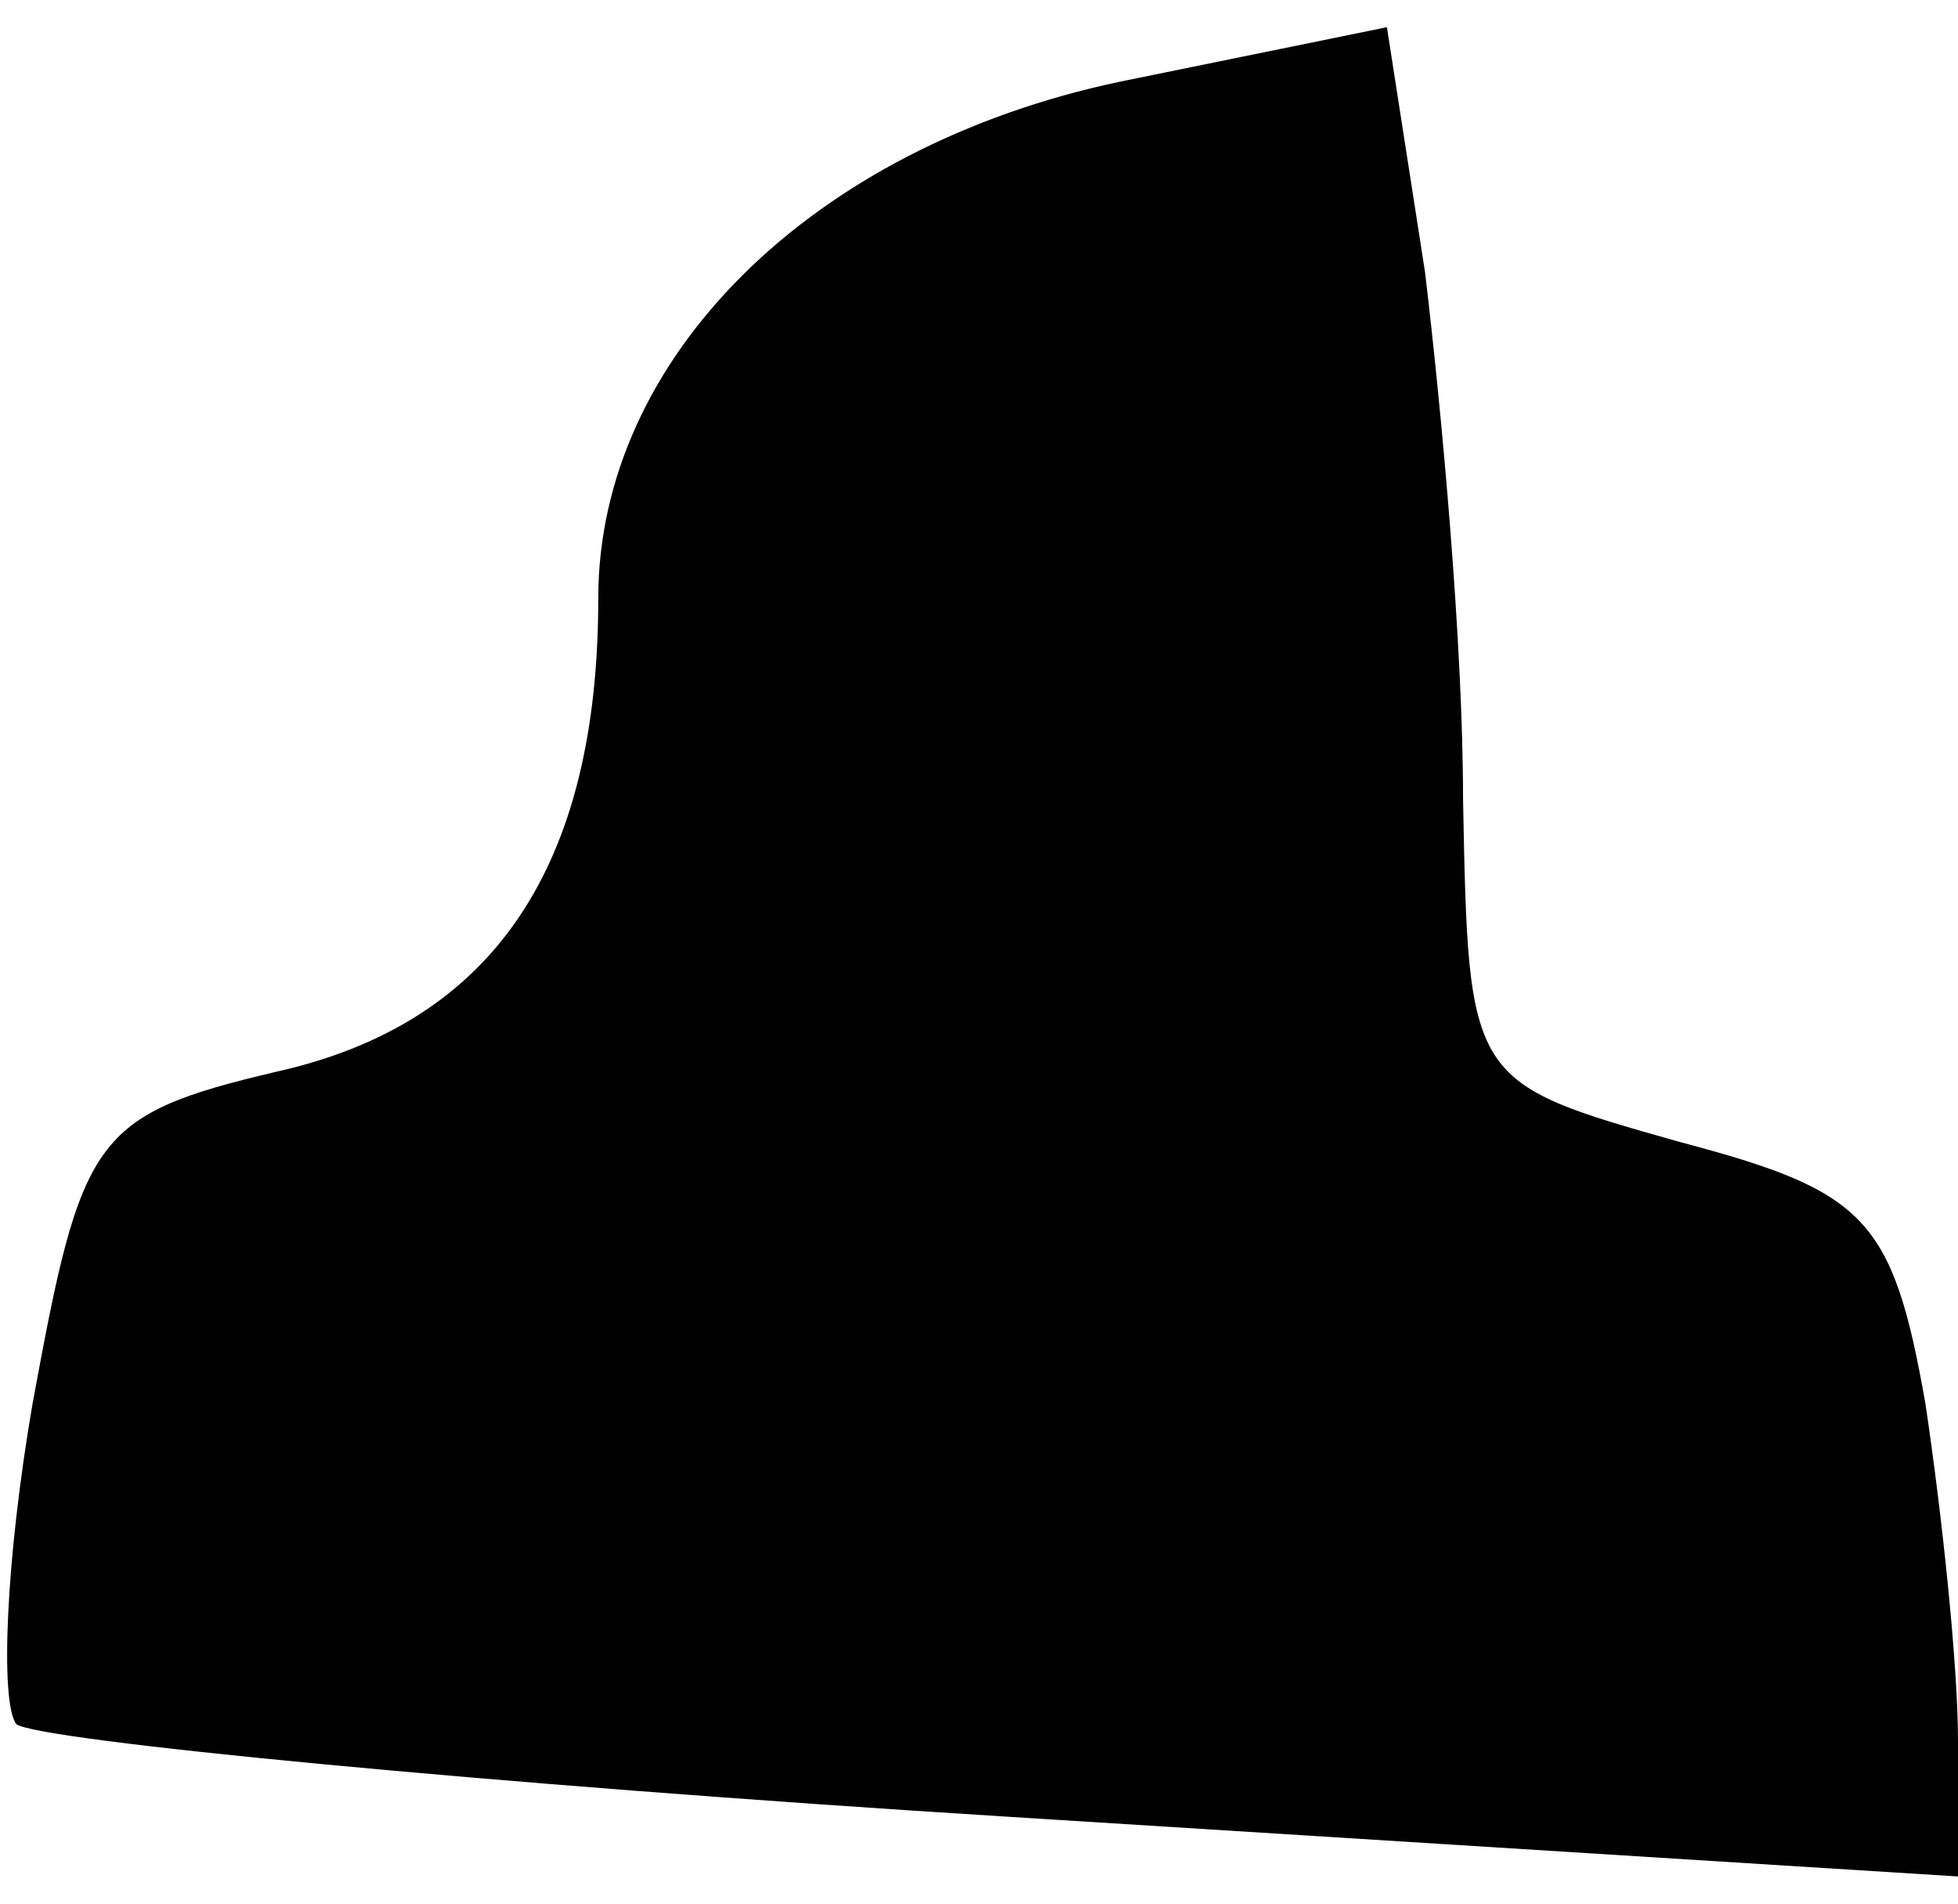 <?xml version="1.0" standalone="no"?>
<!DOCTYPE svg PUBLIC "-//W3C//DTD SVG 20010904//EN"
 "http://www.w3.org/TR/2001/REC-SVG-20010904/DTD/svg10.dtd">
<svg version="1.0" xmlns="http://www.w3.org/2000/svg"
 width="36pt" height="35pt" viewBox="0 0 36 35"
 preserveAspectRatio="xMidYMid meet">
<g transform="translate(0,35) scale(0.1,-0.1)"
fill="#000000" stroke="none">
<path fill="#000000" stroke="none" d="M206 335 c-57 -12 -96 -51 -96 -95 0
-49 -19 -78 -59 -87 -34 -8 -36 -12 -45 -61 -5 -29 -6 -55 -3 -59 4 -3 86 -11
182 -17 l175 -11 0 25 c0 14 -3 42 -6 62 -6 34 -11 39 -45 48 -39 11 -39 11
-40 63 0 29 -4 72 -7 97 l-7 45 -49 -10z"/>
</g>
</svg>
